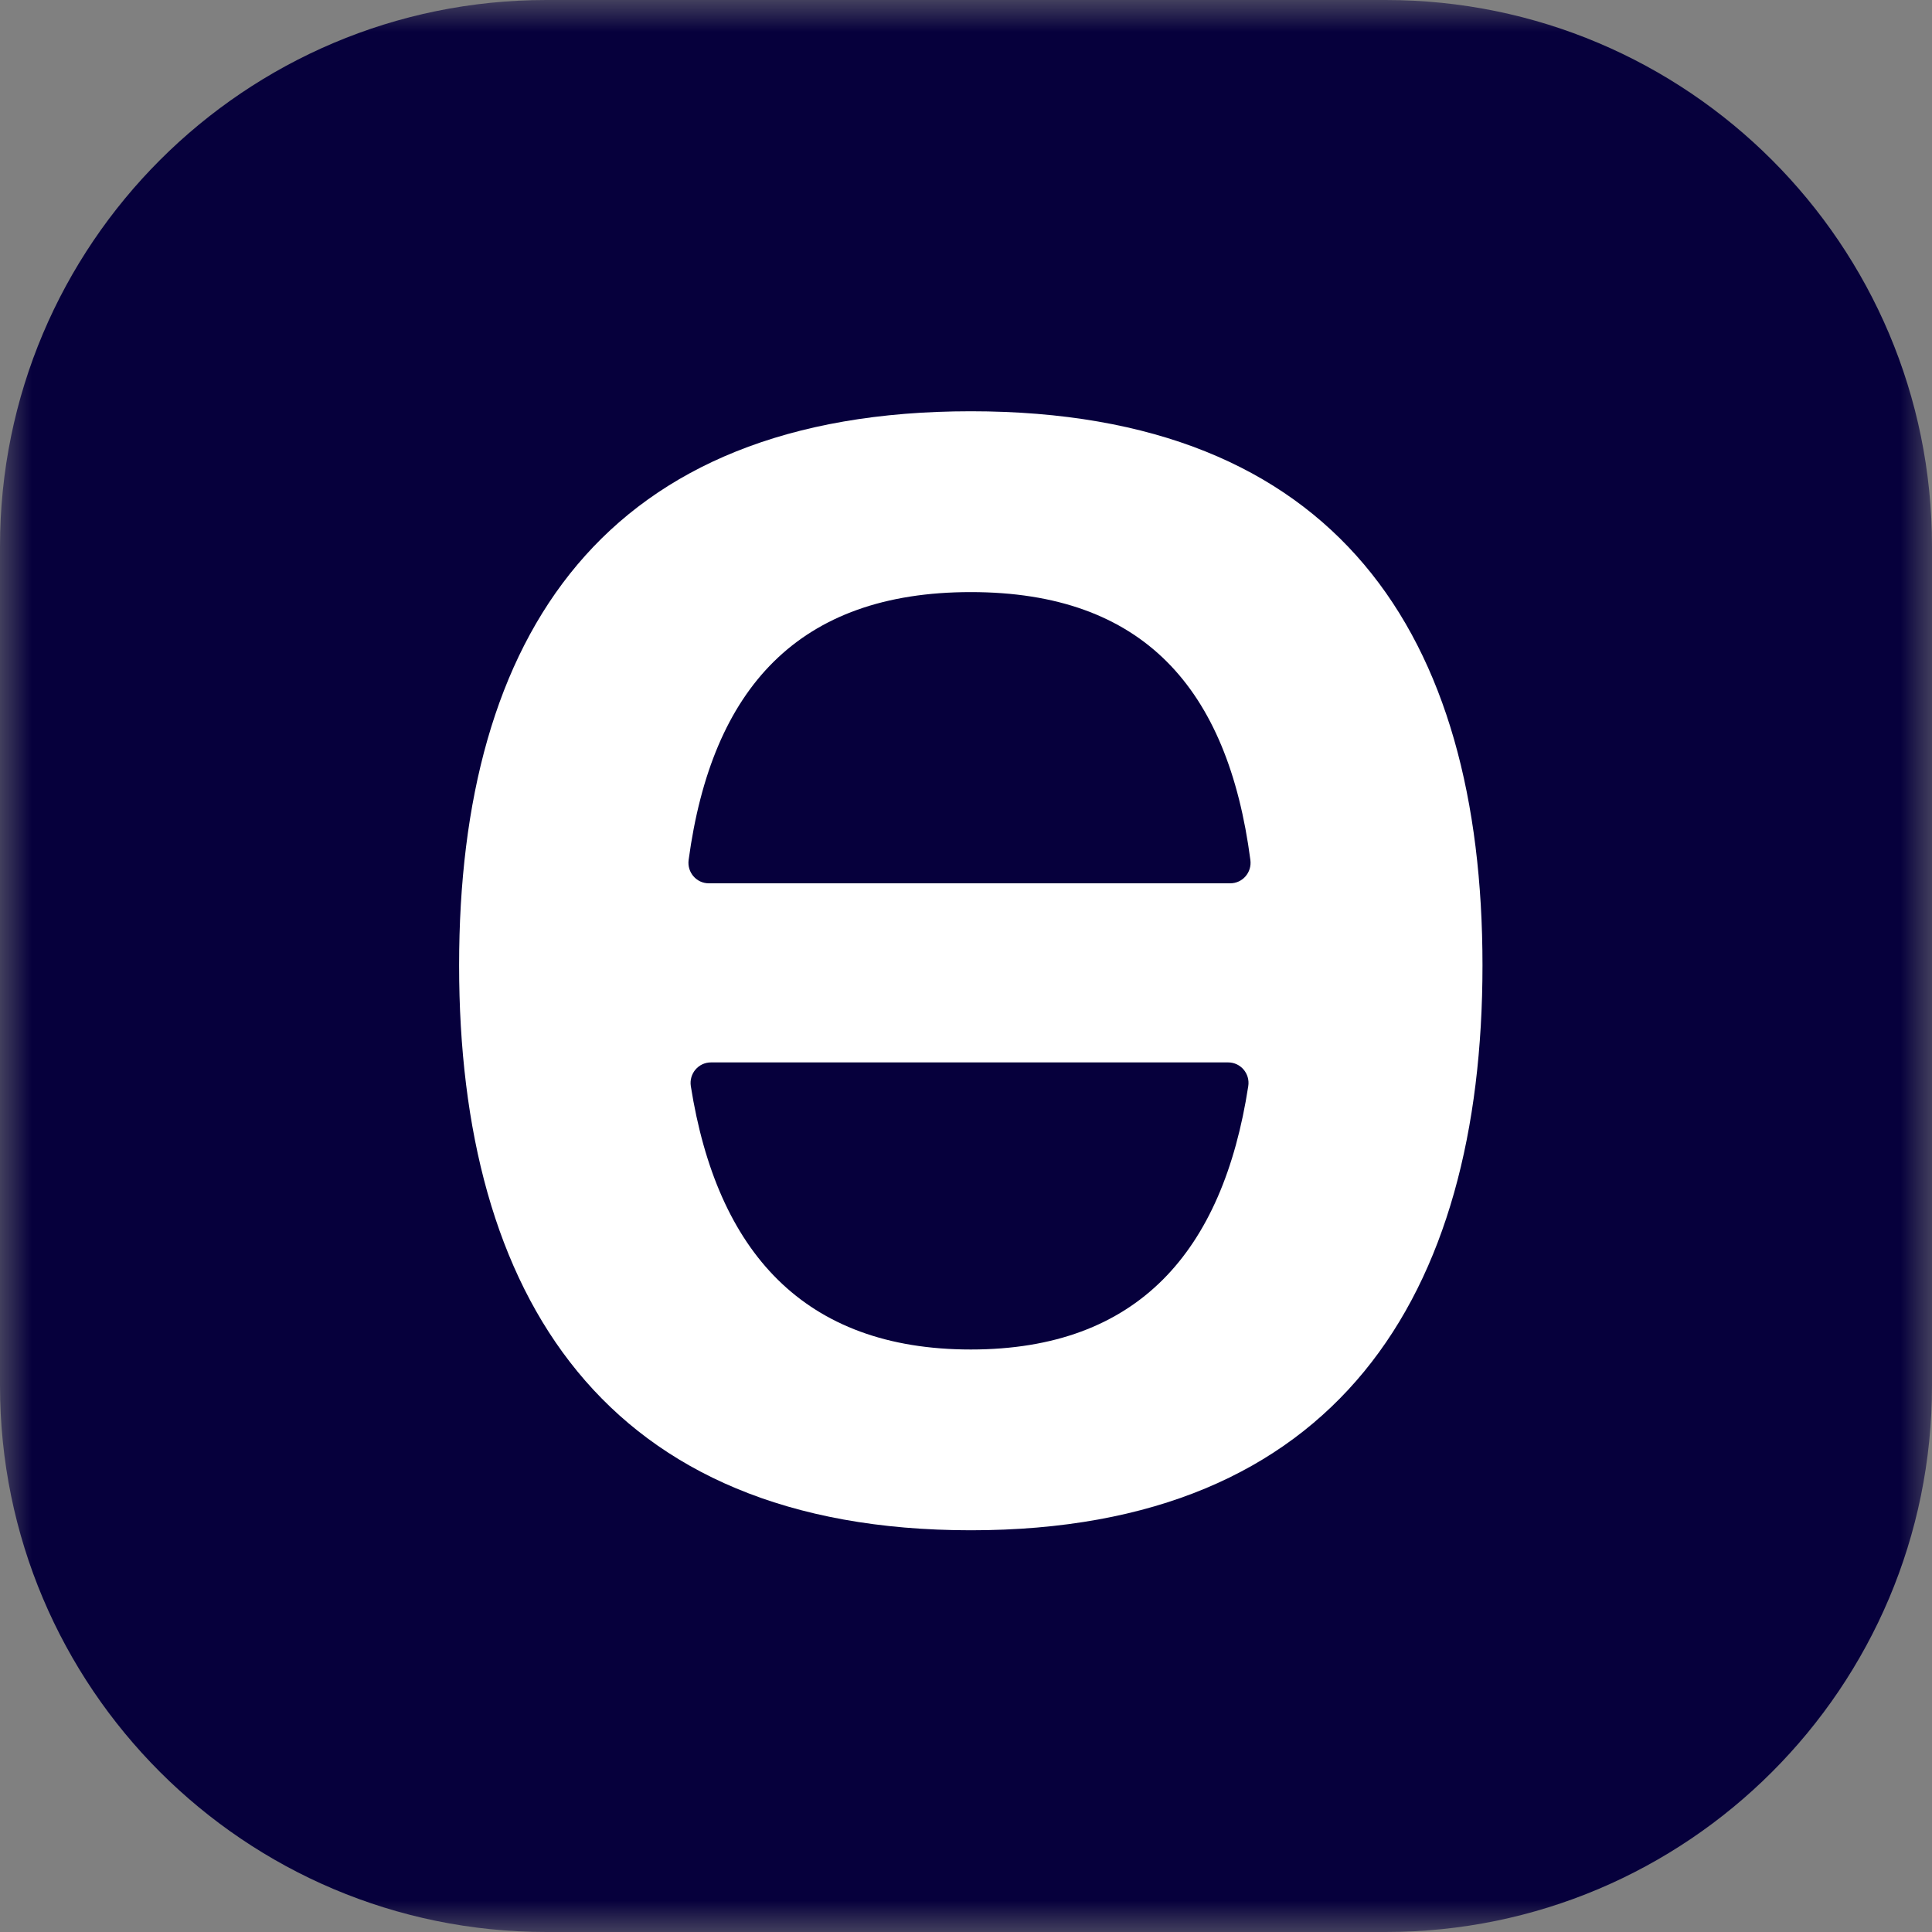 <svg width="30" height="30" viewBox="0 0 30 30" fill="none" xmlns="http://www.w3.org/2000/svg">
<rect x="0" y="0" width="30" height="30" fill="#808080" stroke="none"/>
<g clip-path="url(#clip0_11763_41151)">
<mask id="mask0_11763_41151" style="mask-type:luminance" maskUnits="userSpaceOnUse" x="0" y="0" width="30" height="30">
<path d="M30 0H0V30H30V0Z" fill="white"/>
</mask>
<g mask="url(#mask0_11763_41151)">
<path d="M21.517 0H8.483C3.798 0 0 3.798 0 8.483V21.517C0 26.202 3.798 30 8.483 30H21.517C26.202 30 30 26.202 30 21.517V8.483C30 3.798 26.202 0 21.517 0Z" fill="#06003C"/>
<path d="M15.075 6.386C9.381 6.386 7.129 9.866 7.129 14.989C7.129 20.112 9.381 23.762 15.075 23.762C20.768 23.762 23.02 20.112 23.02 14.989C23.02 9.866 20.768 6.386 15.075 6.386ZM15.075 20.955C12.478 20.955 11.133 19.431 10.727 16.866C10.697 16.672 10.845 16.497 11.04 16.497H19.071C19.265 16.497 19.413 16.672 19.383 16.865C18.988 19.43 17.673 20.955 15.075 20.955H15.075ZM11.006 13.716C10.814 13.716 10.667 13.545 10.693 13.353C11.053 10.686 12.4 9.194 15.075 9.194C17.751 9.194 19.067 10.687 19.416 13.355C19.441 13.546 19.295 13.716 19.103 13.716H11.006Z" fill="white"/>
</g>
</g>
<defs>
<clipPath id="clip0_11763_41151">
<rect width="30" height="30" fill="white"/>
</clipPath>
</defs>
</svg>
